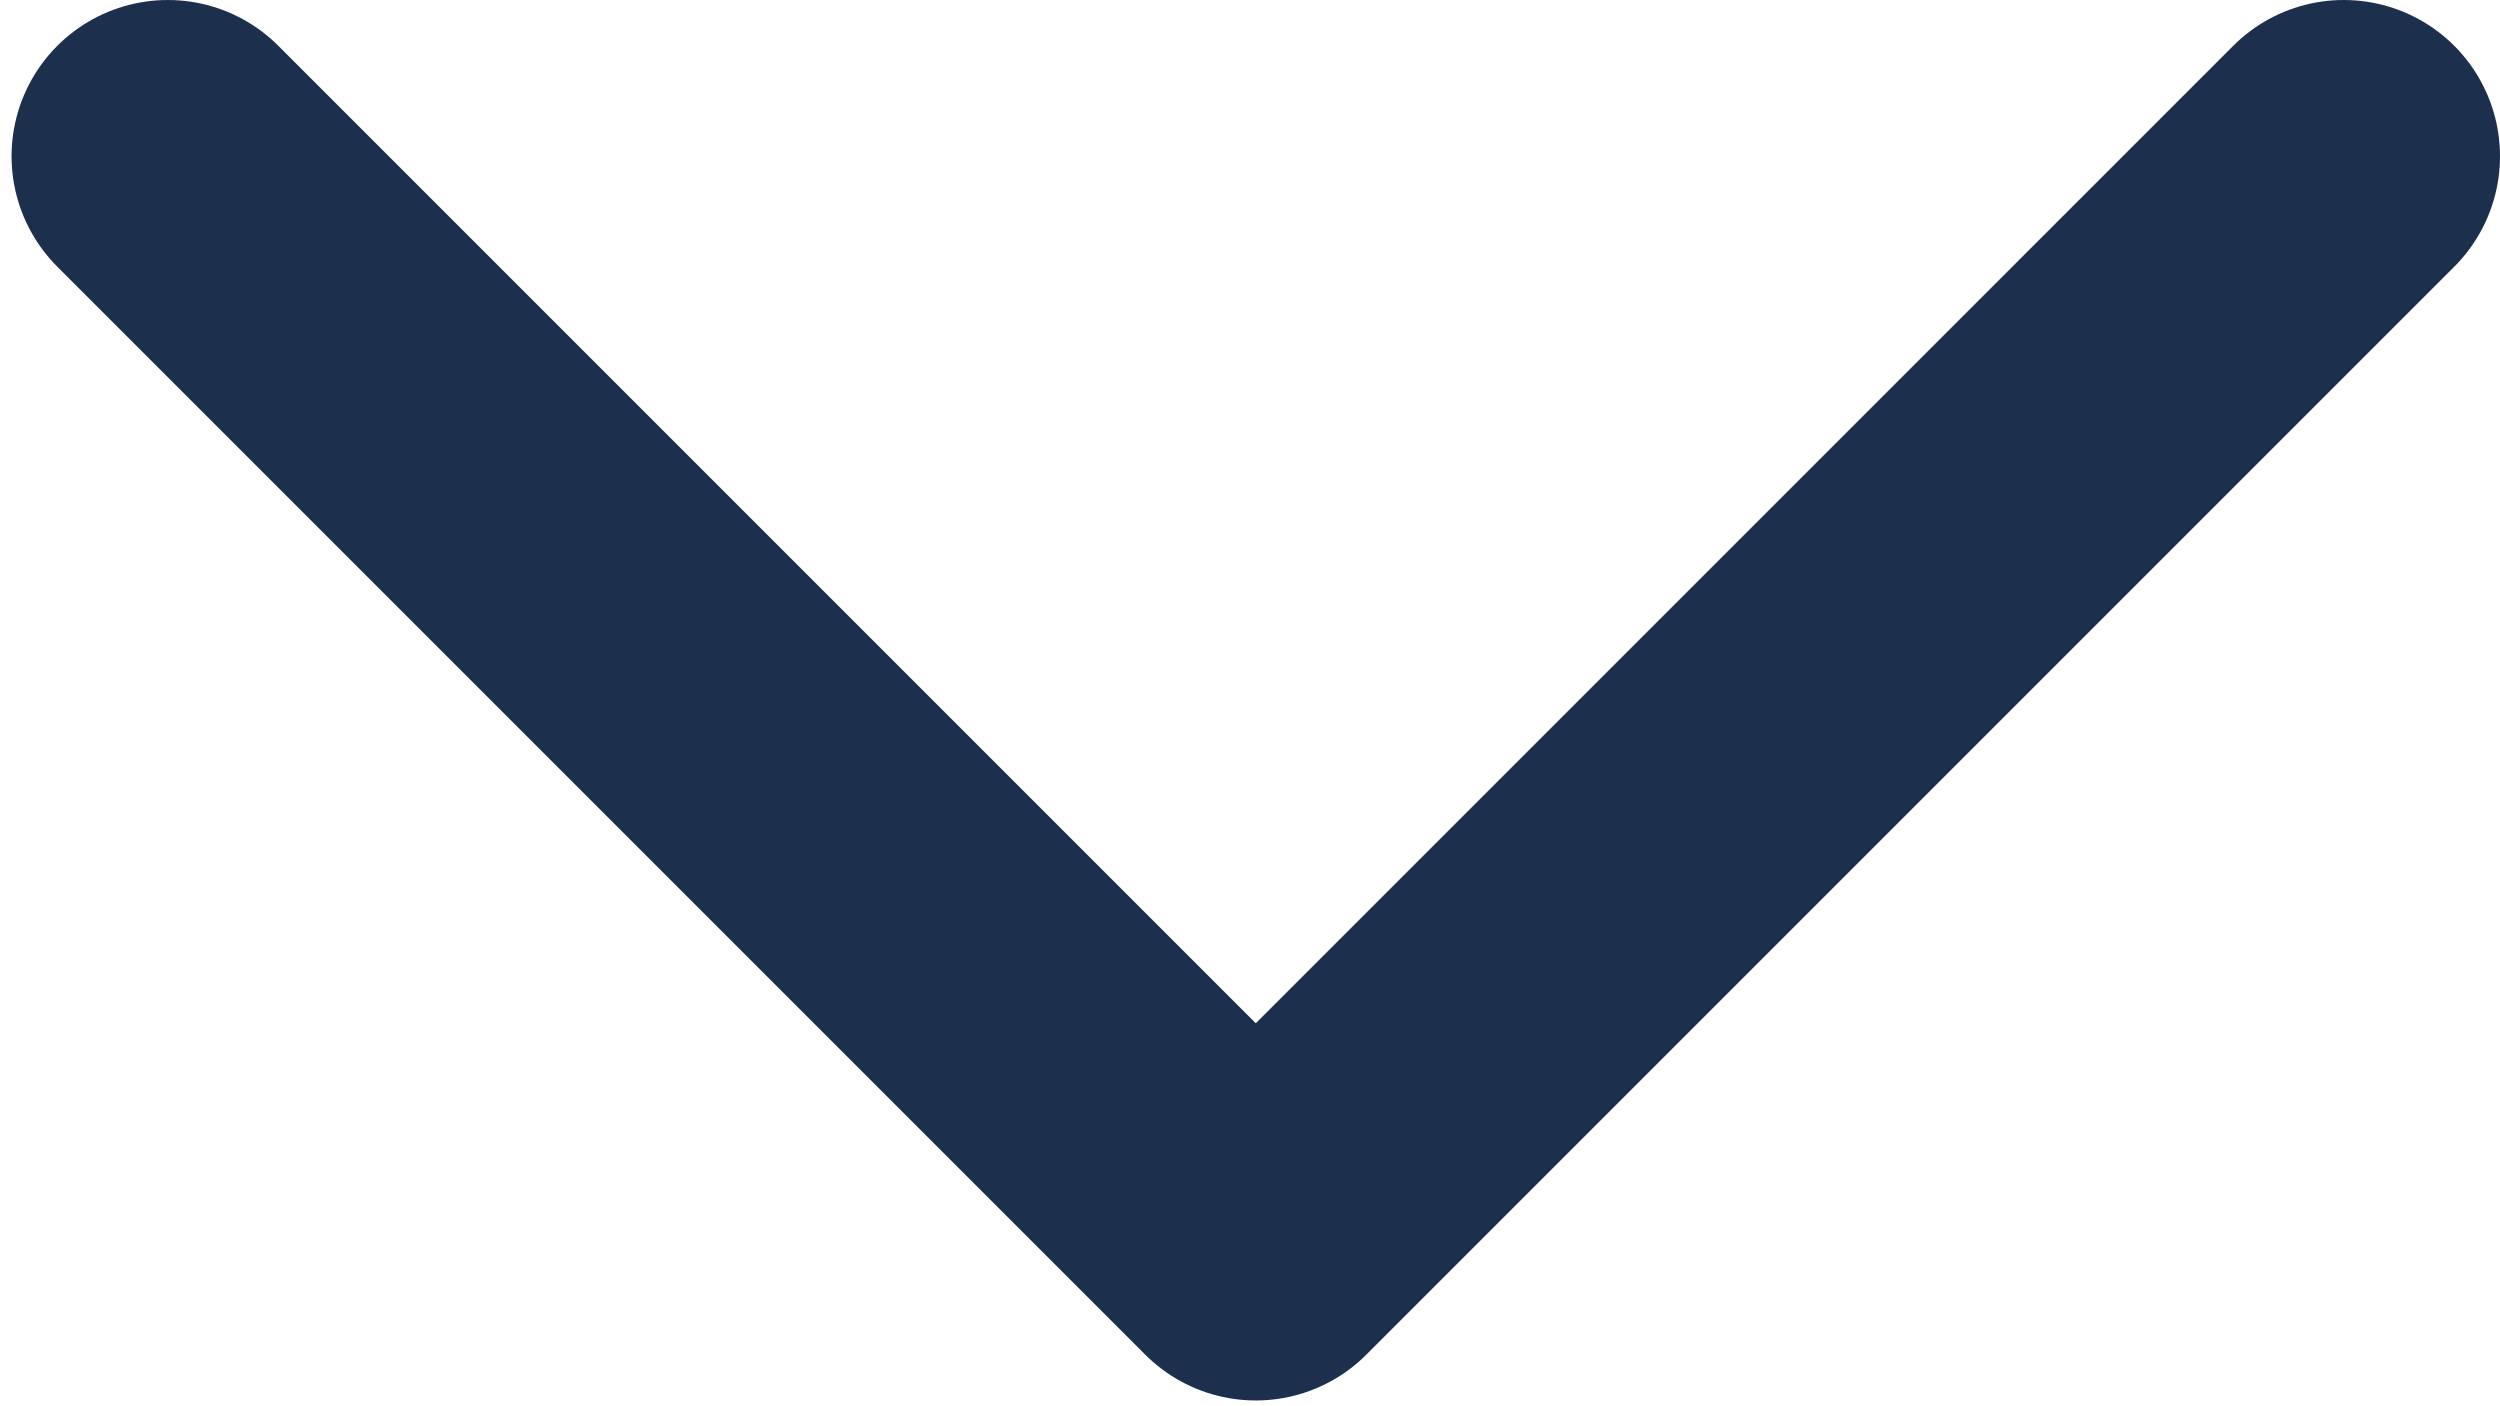 <svg width="16" height="9" viewBox="0 0 16 9" fill="none" xmlns="http://www.w3.org/2000/svg">
<path d="M15 1L8.037 7.963L1.074 1" stroke="#1C2F4C" stroke-width="2" stroke-linecap="round" stroke-linejoin="round"/>
</svg>
